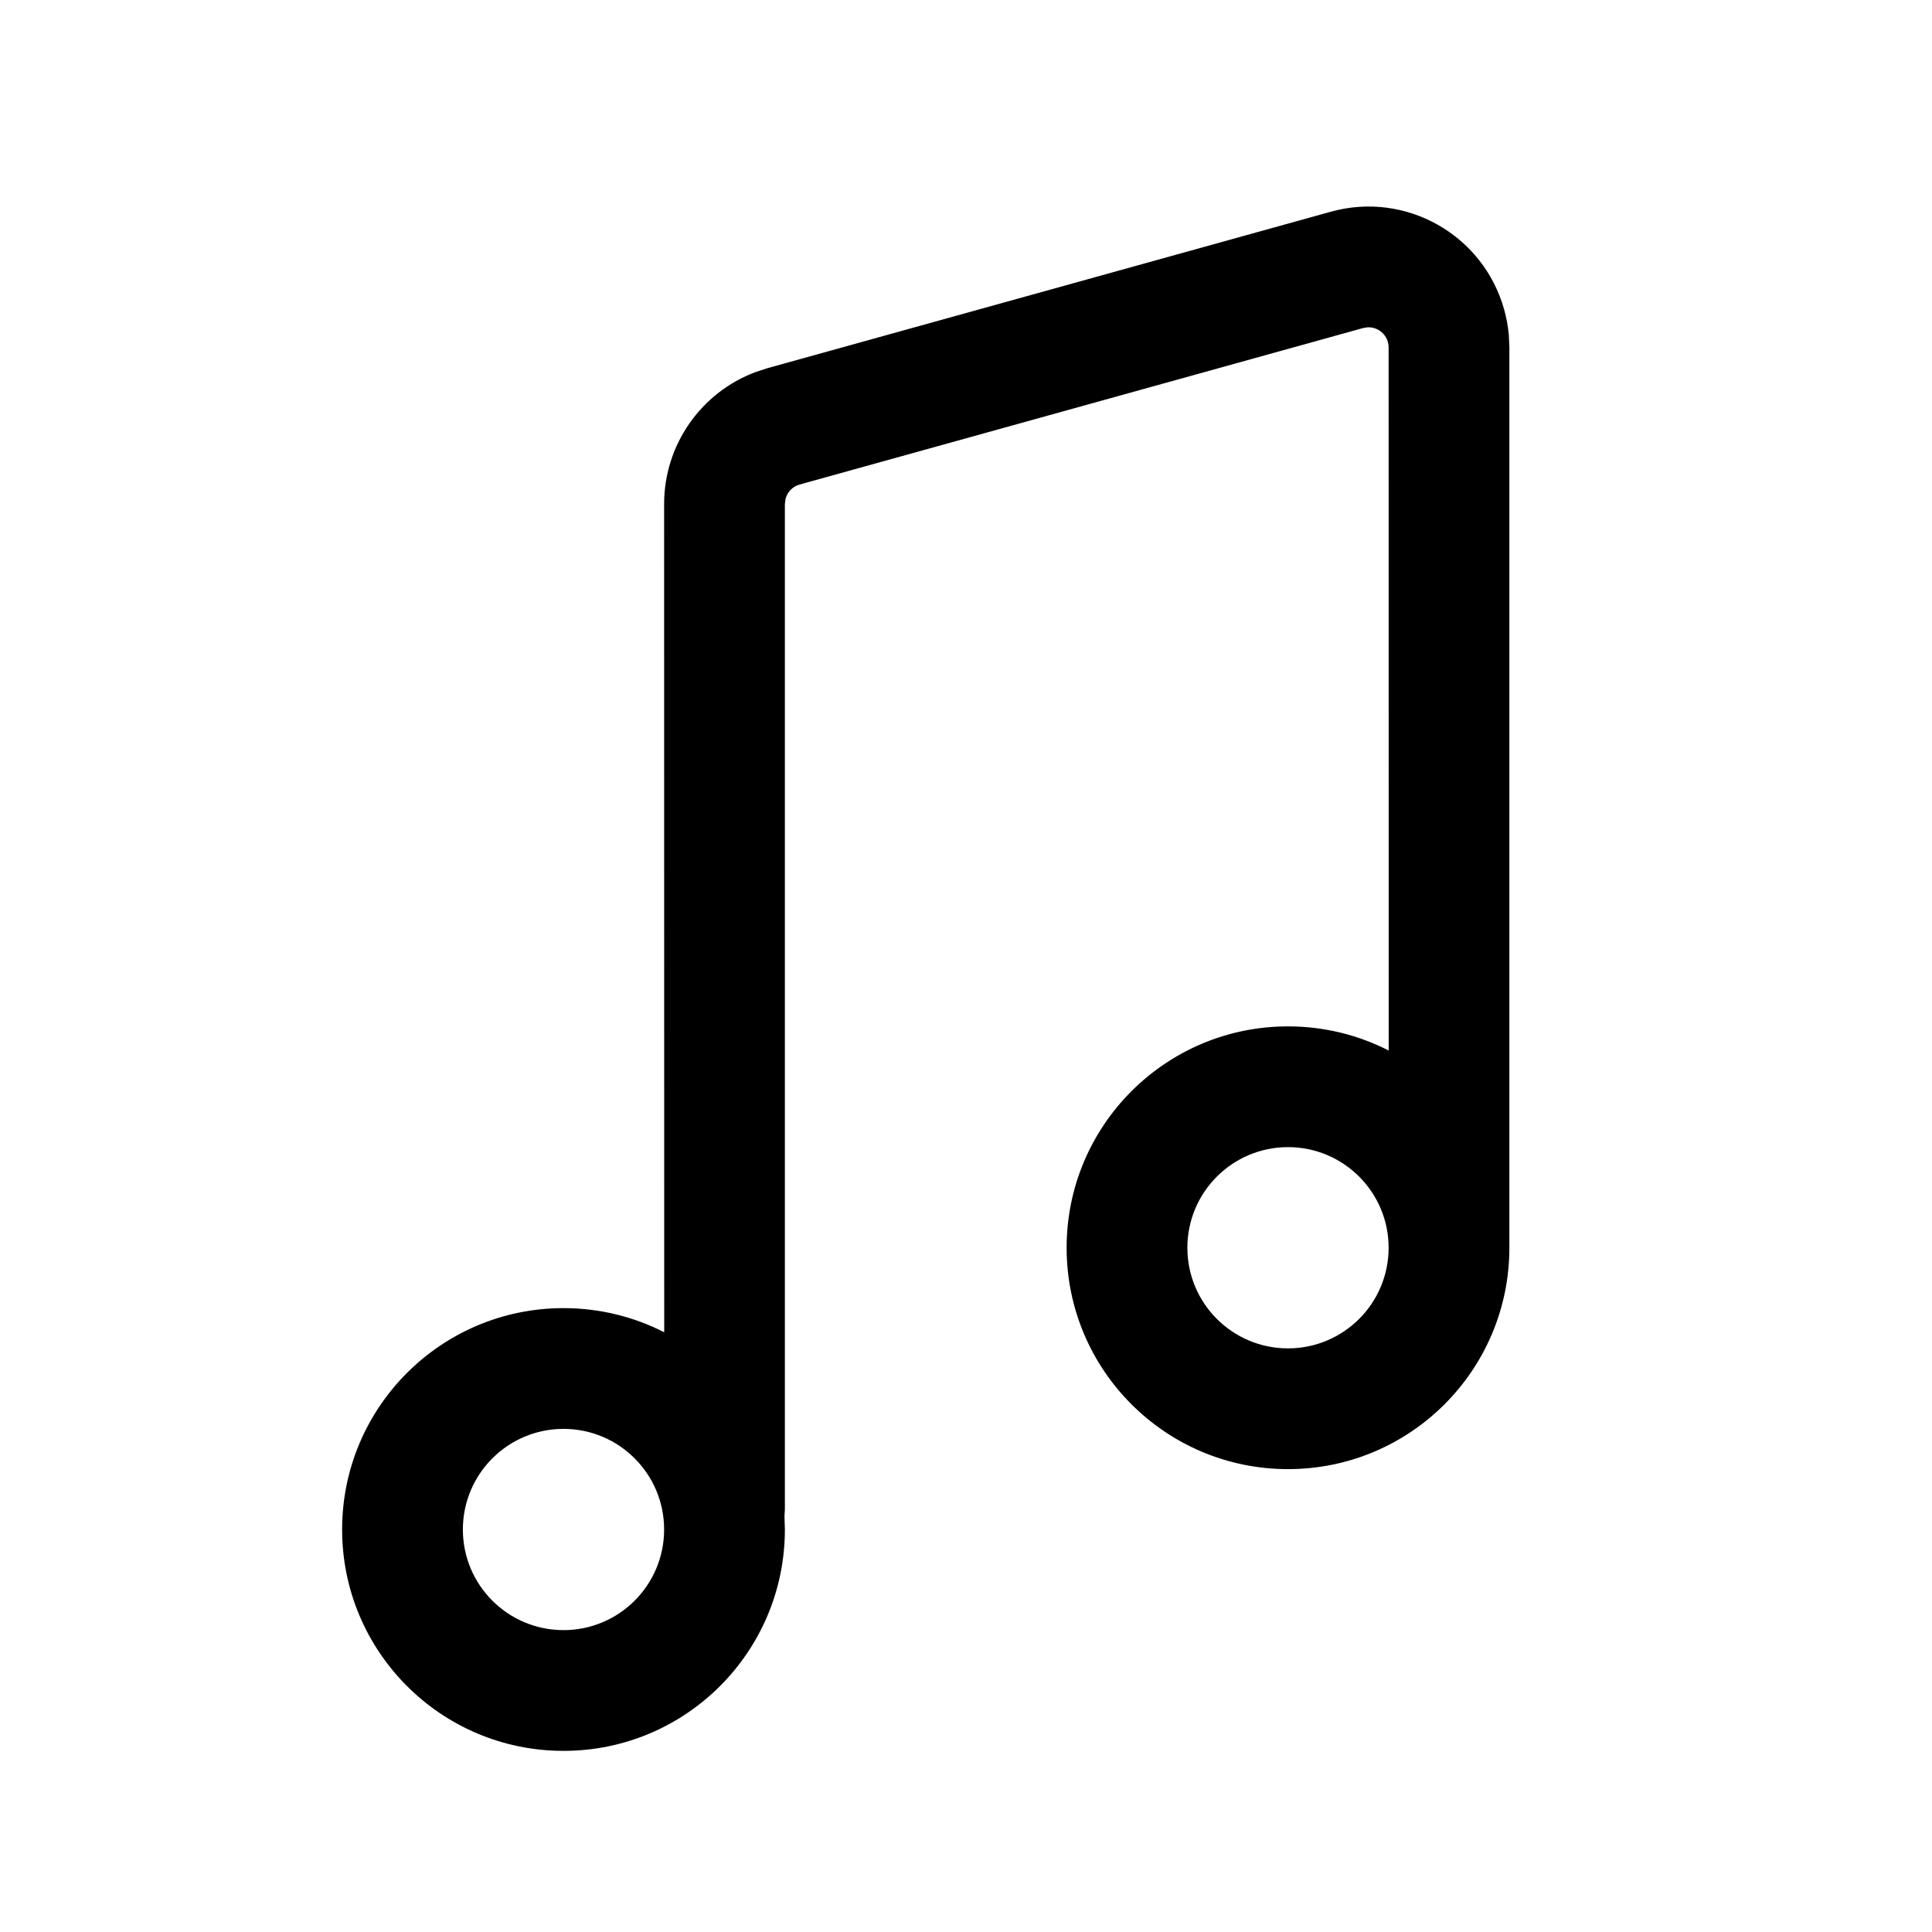 <svg width="24" height="24" viewBox="0 0 24 24" fill="none" xmlns="http://www.w3.org/2000/svg">
<path fill-rule="evenodd" clip-rule="evenodd" d="M18.686 3.848C18.714 3.949 18.733 4.053 18.743 4.158L18.75 4.316V15.5C18.75 17.019 17.519 18.25 16 18.25C14.481 18.25 13.25 17.019 13.25 15.5C13.25 13.981 14.481 12.75 16 12.75C16.45 12.75 16.875 12.858 17.251 13.05L17.25 4.316C17.25 4.293 17.247 4.271 17.241 4.249C17.209 4.135 17.103 4.061 16.99 4.066L16.933 4.075L9.933 6.019C9.847 6.043 9.781 6.111 9.759 6.195L9.75 6.26V18.75L9.745 18.833L9.75 19C9.75 20.519 8.519 21.75 7 21.75C5.481 21.75 4.25 20.519 4.25 19C4.25 17.481 5.481 16.25 7 16.25C7.45 16.25 7.876 16.358 8.251 16.55L8.25 6.26C8.25 5.527 8.707 4.877 9.383 4.623L9.532 4.574L16.532 2.63C17.463 2.371 18.427 2.916 18.686 3.848ZM7 17.75C6.31 17.75 5.75 18.31 5.75 19C5.75 19.691 6.31 20.25 7 20.25C7.69 20.25 8.25 19.691 8.25 19C8.25 18.31 7.69 17.75 7 17.75ZM16 14.25C15.31 14.25 14.75 14.81 14.75 15.5C14.75 16.191 15.31 16.75 16 16.75C16.69 16.75 17.25 16.191 17.25 15.5C17.25 14.81 16.69 14.25 16 14.25Z" fill="black"/>
</svg>
